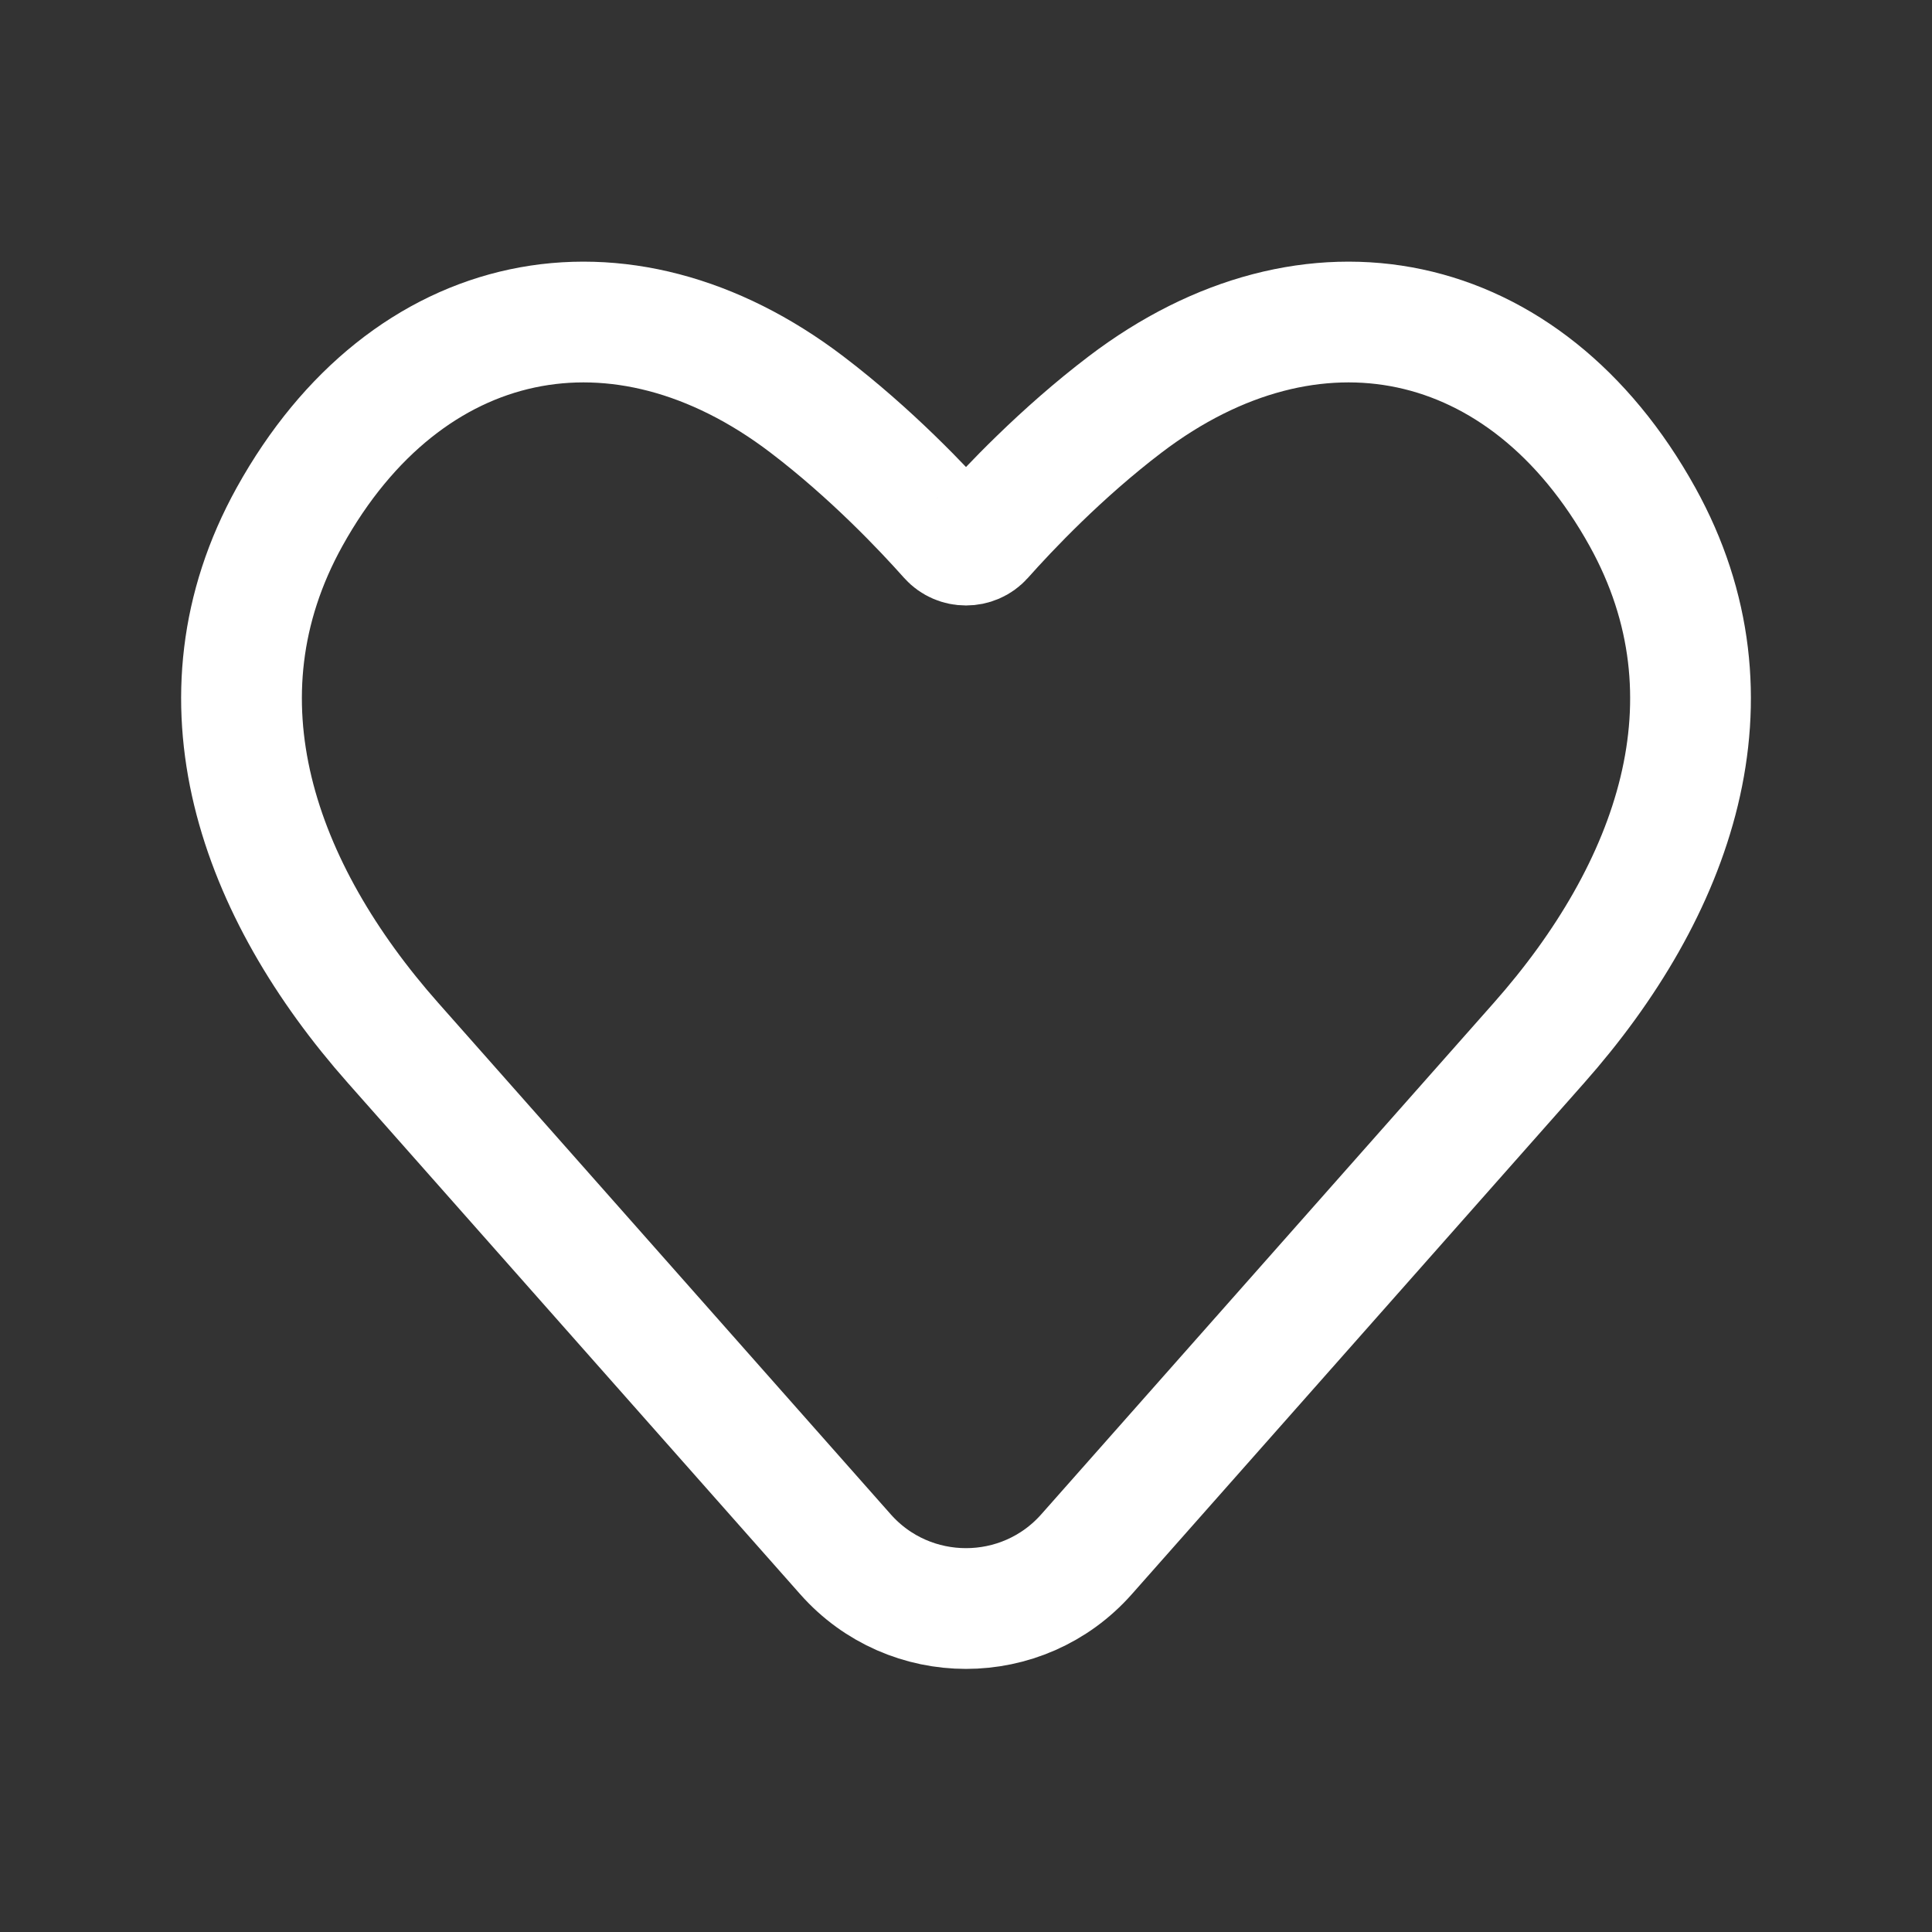 <svg width="32" height="32" viewBox="0 0 32 32" fill="none" xmlns="http://www.w3.org/2000/svg">
<rect x="0" y="0" width="32" height="32" fill="#333333" stroke="none"/>
<path d="M6.51 17.274L14.003 25.743C15.064 26.942 16.936 26.942 17.997 25.743L25.49 17.274C27.721 14.753 28.88 11.583 27.204 8.56C25.267 5.067 21.719 4.353 18.636 6.699C17.576 7.505 16.706 8.426 16.281 8.904C16.133 9.07 15.867 9.07 15.719 8.904C15.294 8.426 14.424 7.505 13.364 6.699C10.281 4.353 6.733 5.067 4.796 8.56C3.121 11.583 4.279 14.753 6.51 17.274Z" stroke="white" stroke-width="2" stroke-linejoin="round"/>
</svg>
